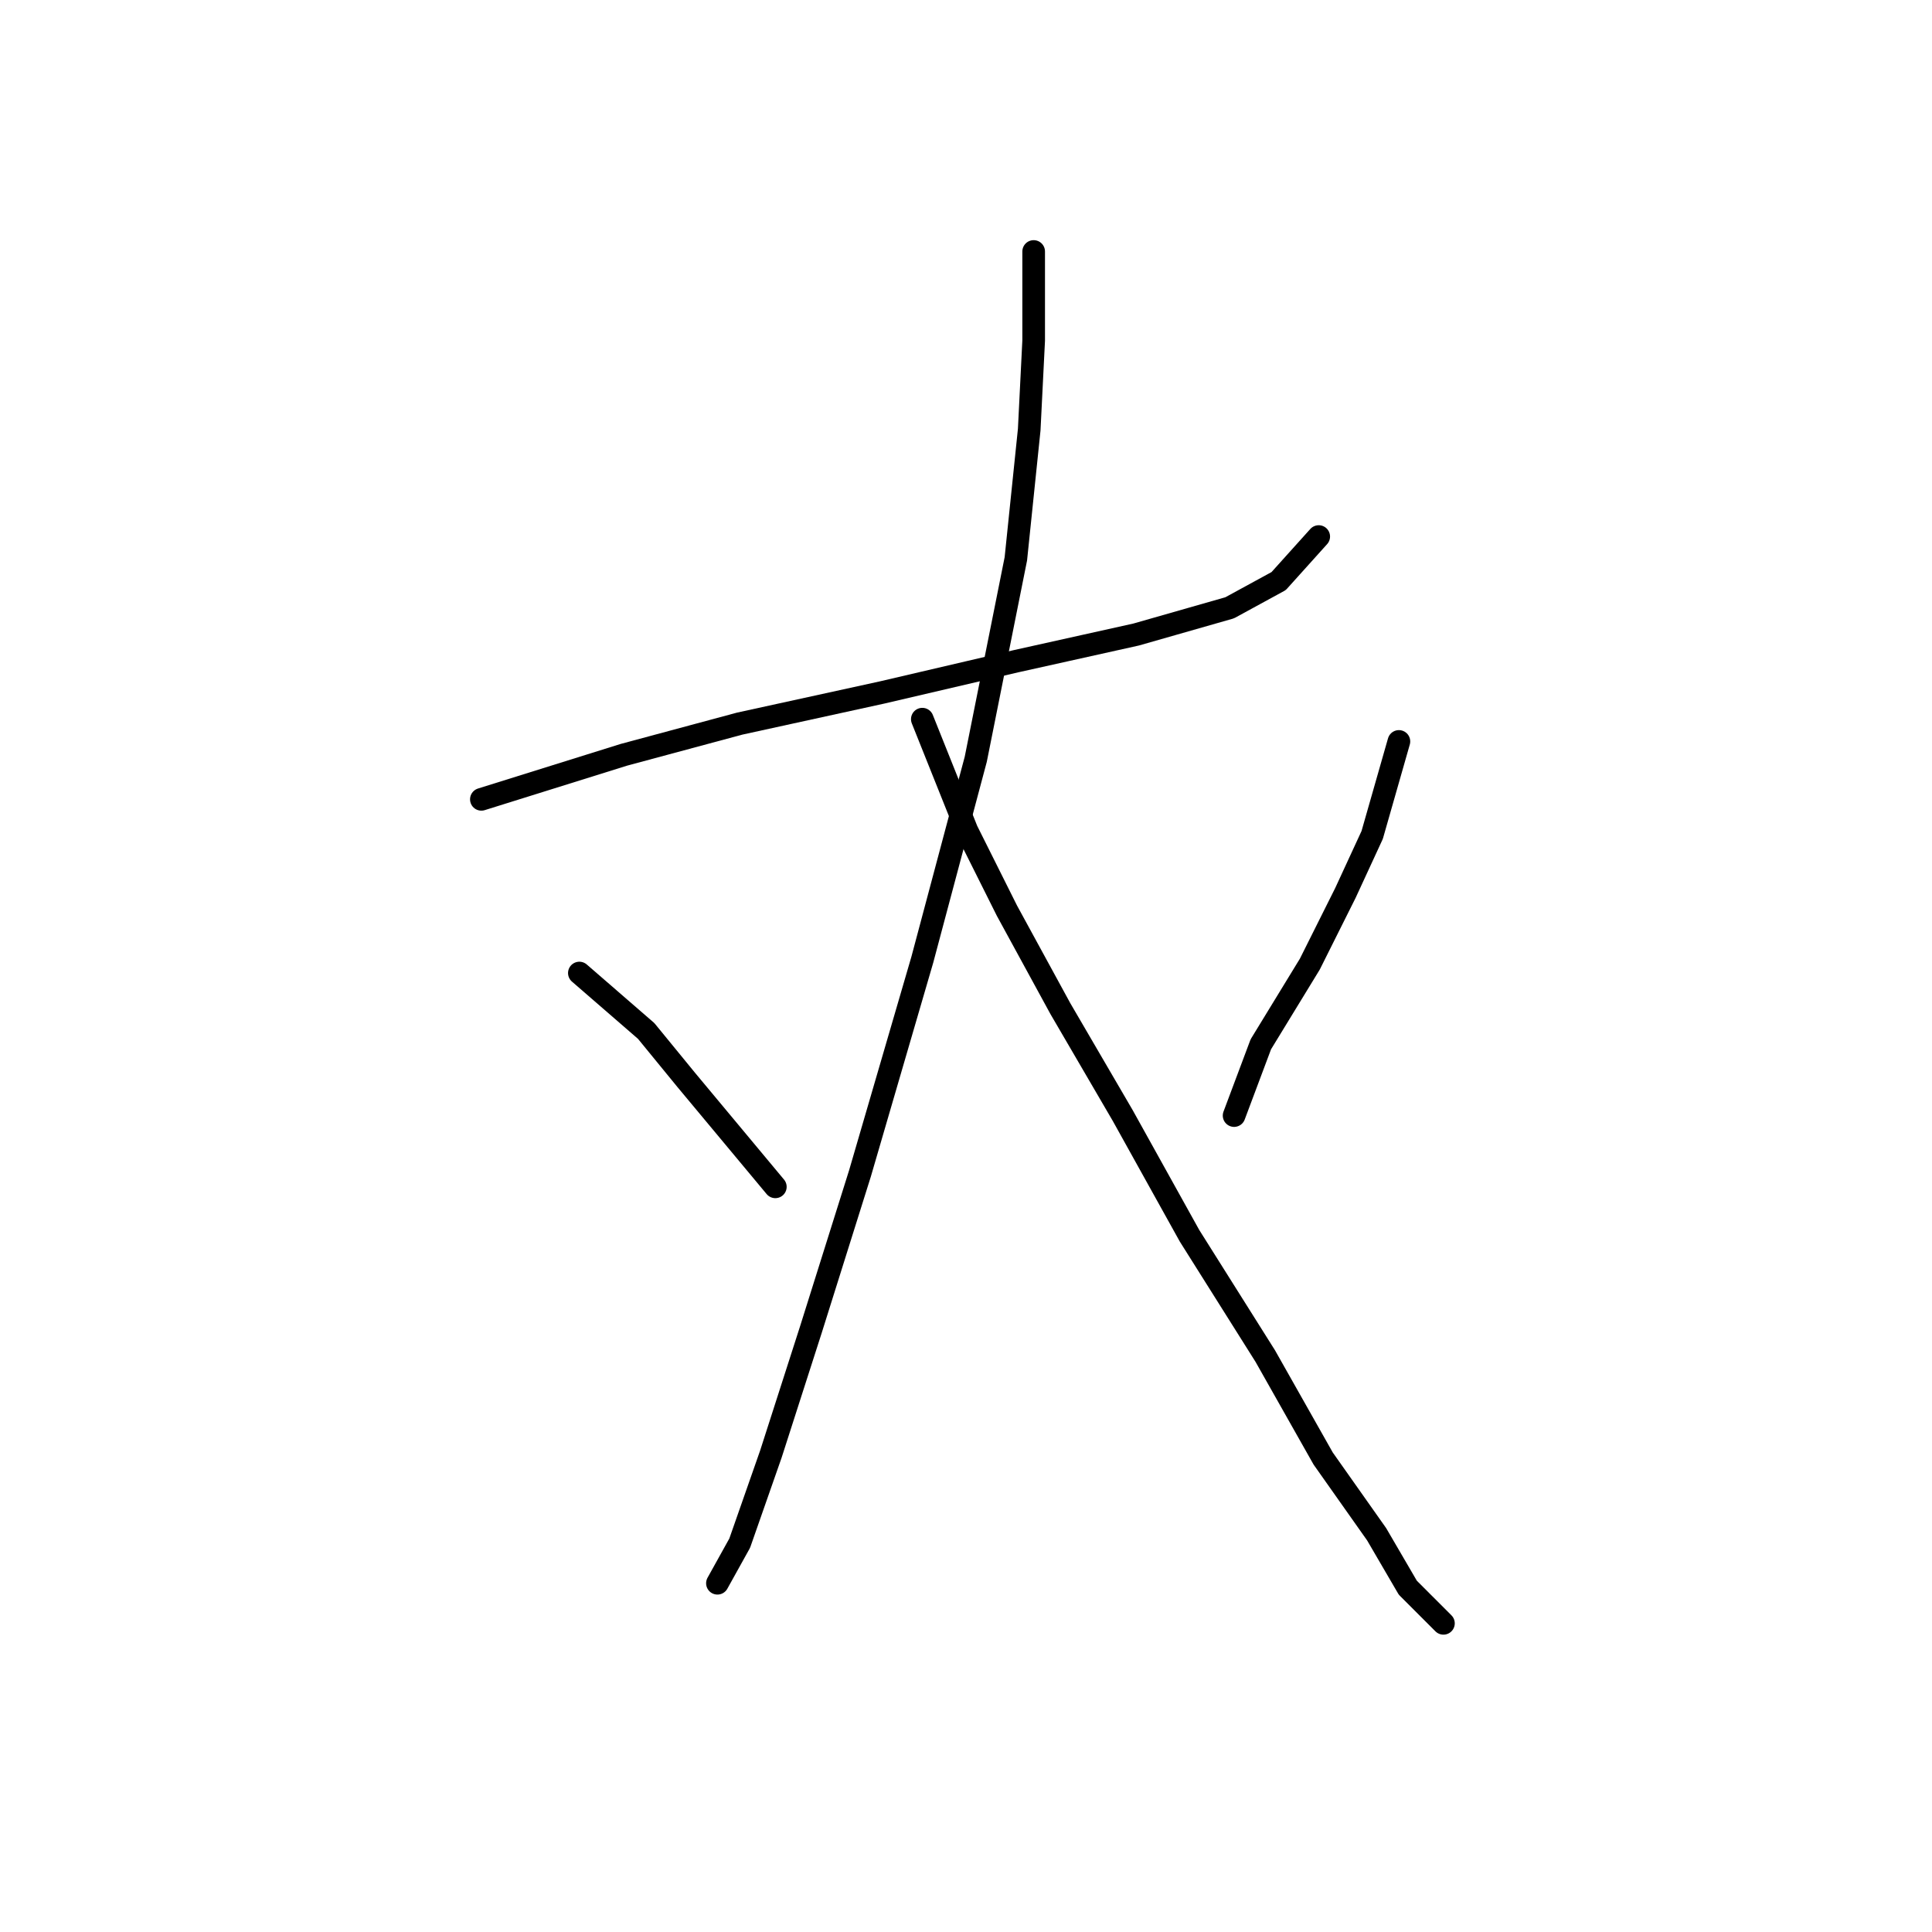 <?xml version="1.0" standalone="no"?>
    <svg width="256" height="256" xmlns="http://www.w3.org/2000/svg" version="1.1">
    <polyline stroke="black" stroke-width="3" stroke-linecap="round" fill="transparent" stroke-linejoin="round" points="63.784 105.916 82.669 100.014 98.014 95.883 116.9 91.752 134.606 87.62 150.541 84.079 162.935 80.538 169.427 76.997 174.738 71.095 174.738 71.095 " />
        <polyline stroke="black" stroke-width="3" stroke-linecap="round" fill="transparent" stroke-linejoin="round" points="136.966 33.323 136.966 45.127 136.376 56.931 134.606 74.046 129.294 100.604 122.212 127.163 113.949 155.492 107.457 176.148 102.146 192.673 98.014 204.477 95.063 209.789 95.063 209.789 " />
        <polyline stroke="black" stroke-width="3" stroke-linecap="round" fill="transparent" stroke-linejoin="round" points="76.768 128.933 85.62 136.606 90.932 143.098 96.834 150.18 102.736 157.262 102.736 157.262 " />
        <polyline stroke="black" stroke-width="3" stroke-linecap="round" fill="transparent" stroke-linejoin="round" points="122.212 95.293 128.114 110.047 133.425 120.671 140.508 133.655 148.77 147.819 157.623 163.754 167.656 179.689 175.328 193.263 182.411 203.297 186.542 210.379 191.263 215.1 191.263 215.1 " />
        <polyline stroke="black" stroke-width="3" stroke-linecap="round" fill="transparent" stroke-linejoin="round" points="185.362 98.244 181.821 110.638 178.279 118.31 173.558 127.753 167.066 138.376 163.525 147.819 163.525 147.819 " />
        </svg>